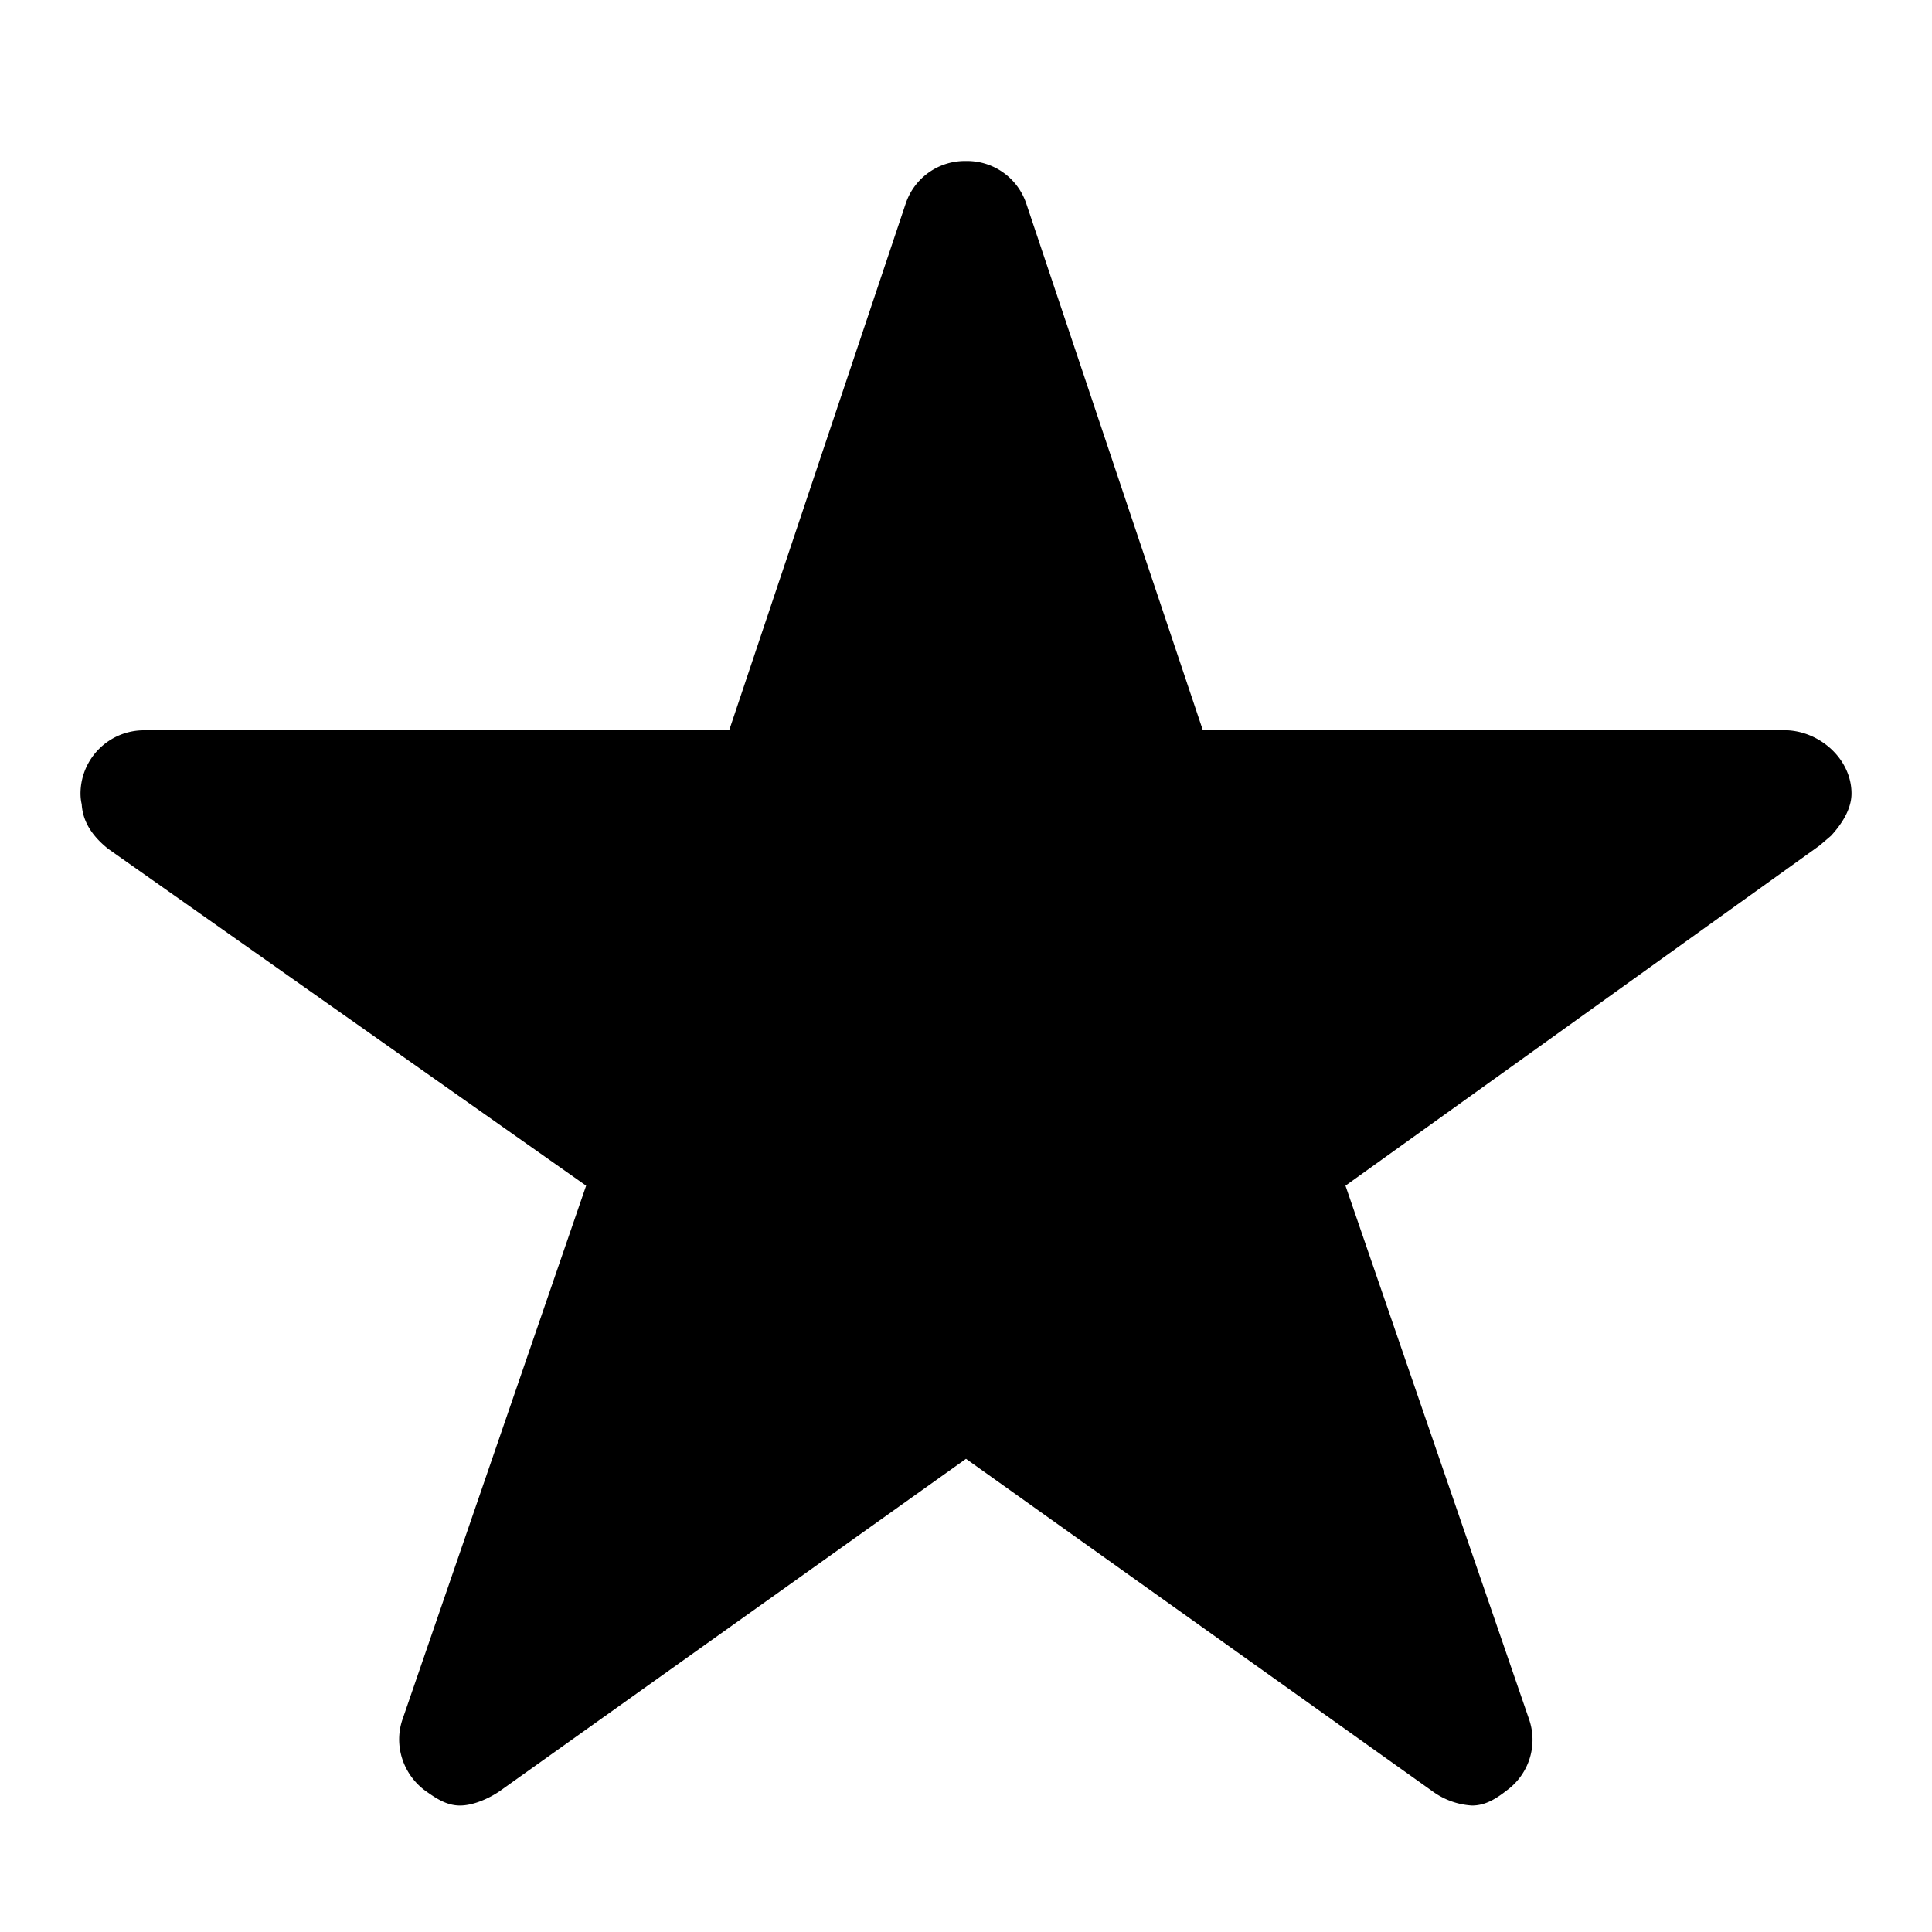 <svg xmlns="http://www.w3.org/2000/svg" width="24" height="24">
	<path d="M22.165 9.071h-7.223l-2.196-6.55A.775.775 0 0 0 12 2a.775.775 0 0 0-.746.52L9.058 9.072H1.786A.788.788 0 0 0 1 9.857c0 .044.005.093.015.133.01.172.088.363.329.555l5.937 4.184-2.279 6.624c-.113.32 0 .678.27.884.143.103.275.192.442.192.162 0 .354-.084.491-.177L12 18.122l5.795 4.13a.92.92 0 0 0 .49.177c.168 0 .3-.084.438-.192a.778.778 0 0 0 .27-.884l-2.279-6.624 5.888-4.224.143-.122c.127-.138.255-.325.255-.526 0-.432-.403-.786-.835-.786z"/>
</svg>
